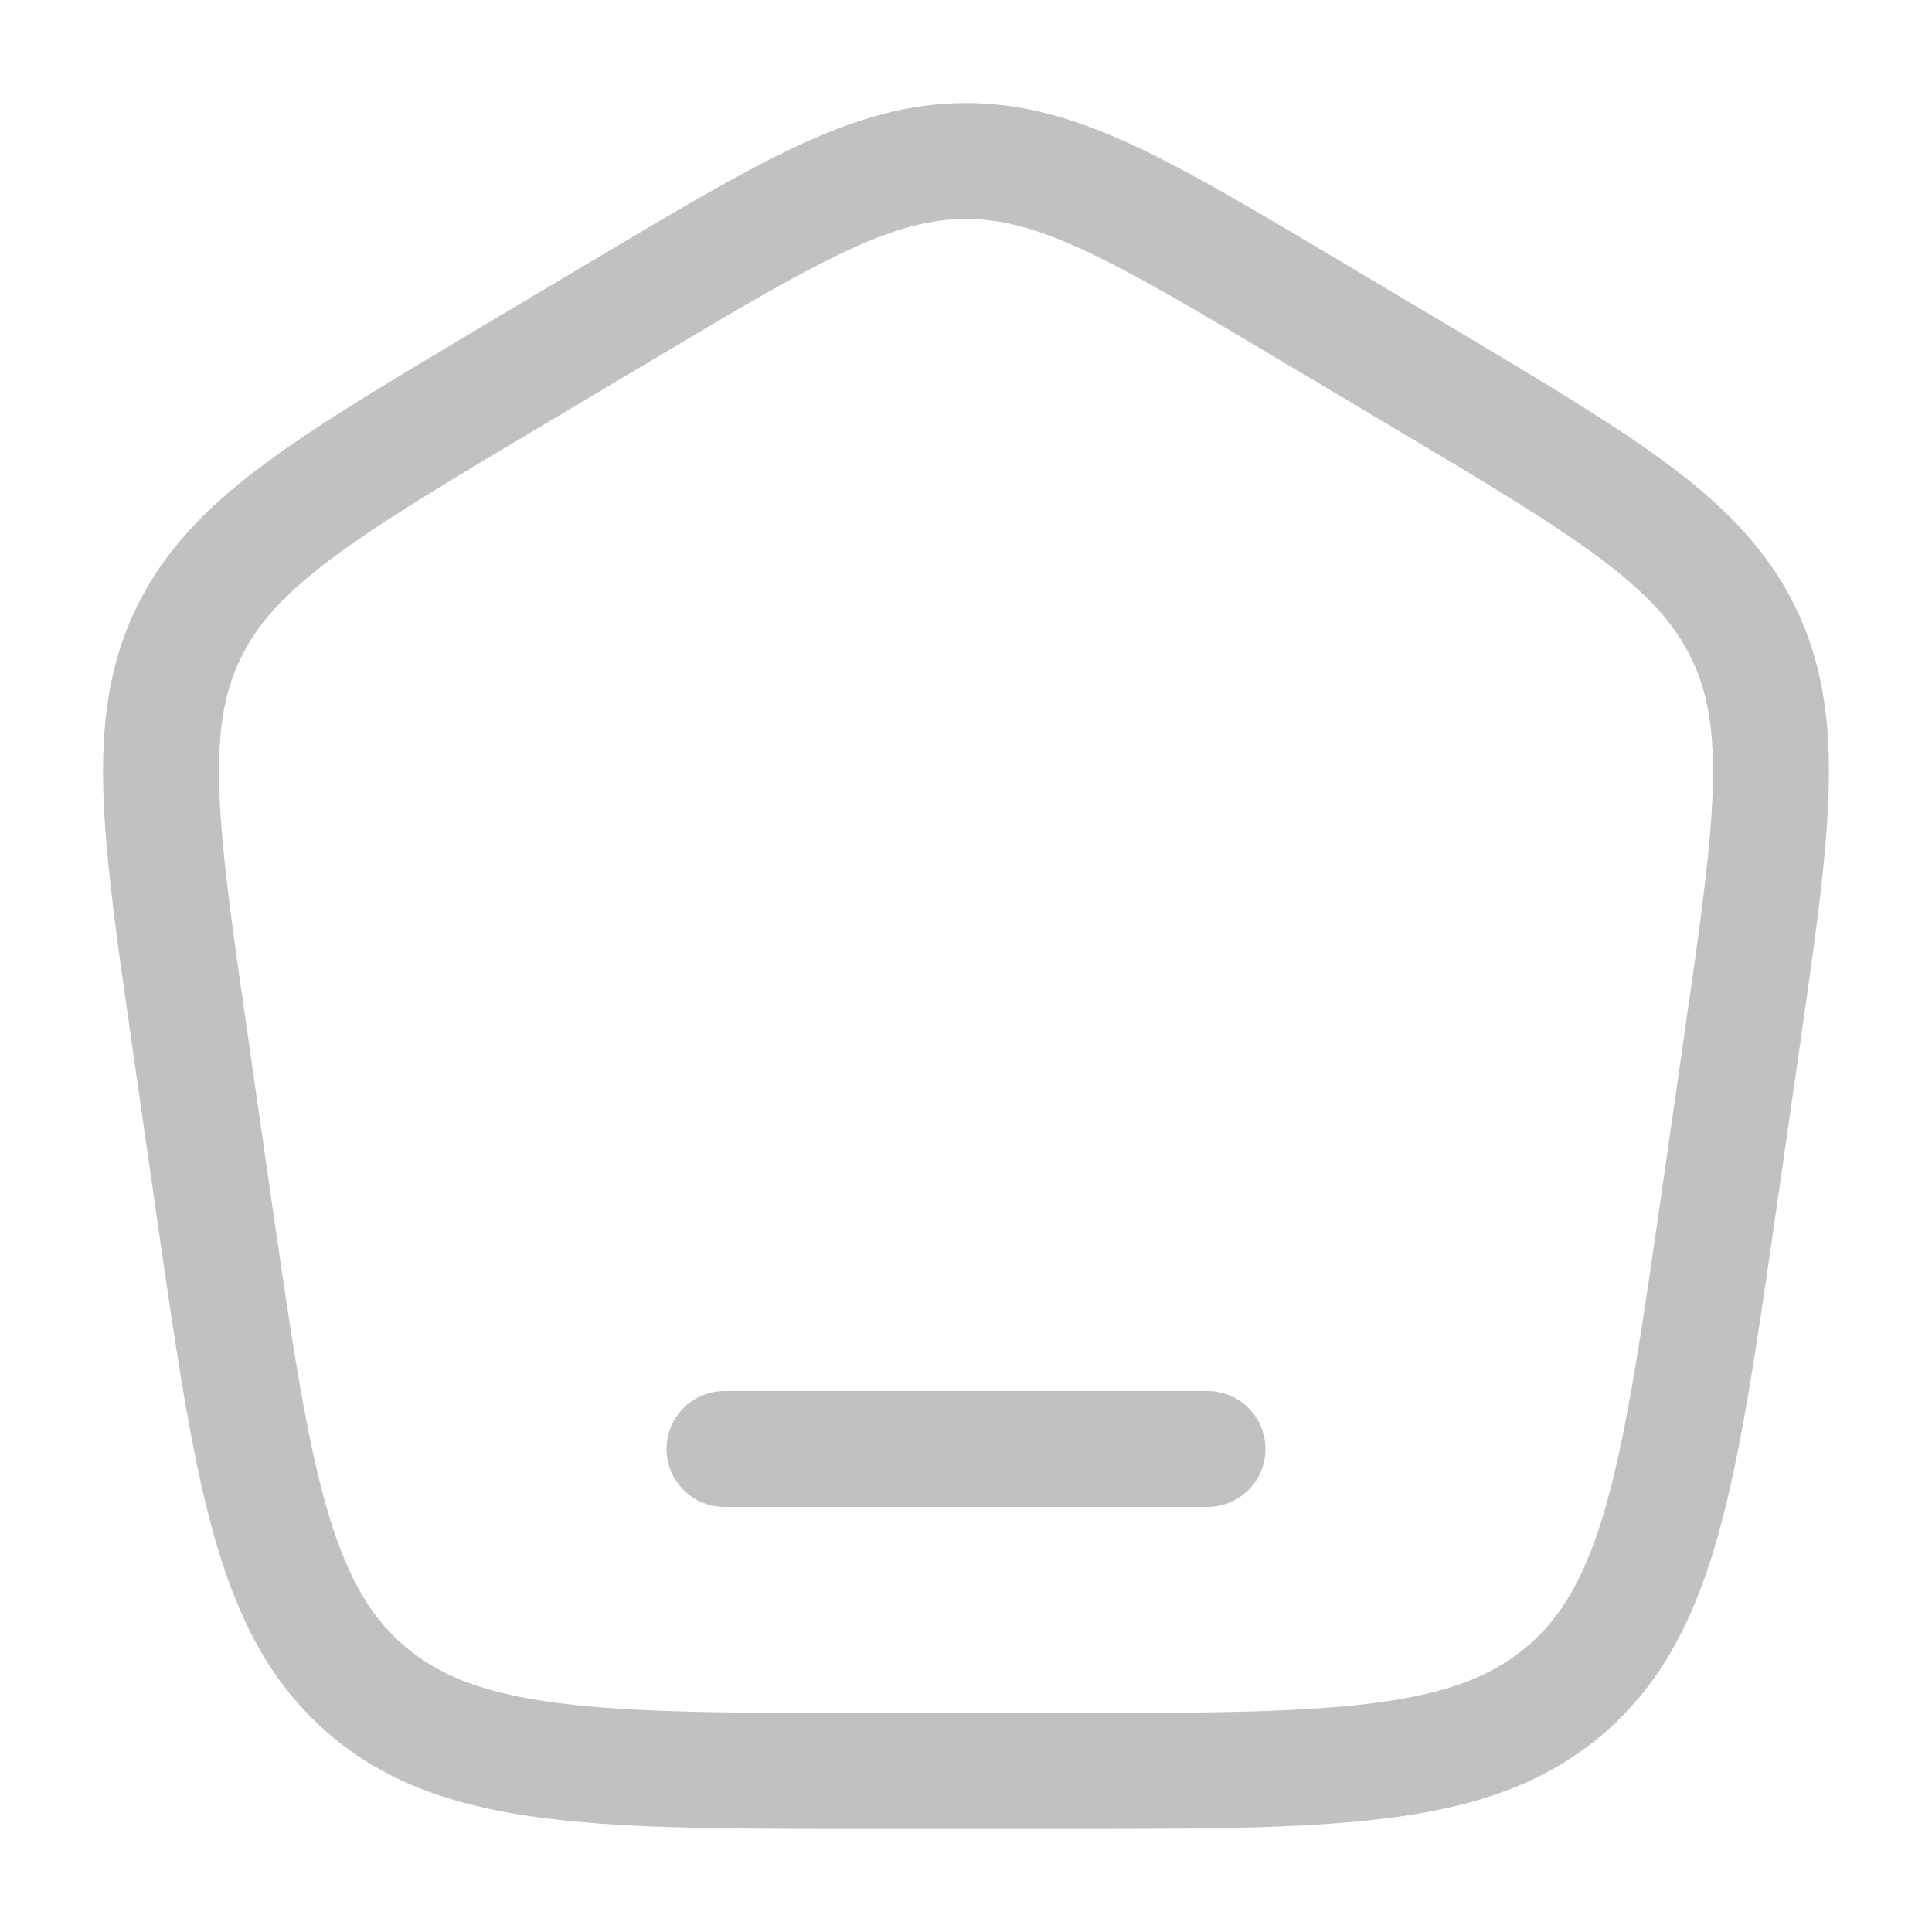 <svg width="25" height="25" viewBox="0 0 25 25" fill="none" xmlns="http://www.w3.org/2000/svg">
<path d="M2.463 13.498C2.067 10.751 1.87 9.377 2.433 8.203C2.996 7.029 4.194 6.315 6.591 4.887L8.033 4.028C10.209 2.732 11.298 2.083 12.5 2.083C13.702 2.083 14.791 2.732 16.967 4.028L18.41 4.887C20.806 6.315 22.004 7.029 22.567 8.203C23.13 9.377 22.933 10.751 22.537 13.498L22.247 15.516C21.739 19.044 21.485 20.809 20.262 21.863C19.037 22.917 17.242 22.917 13.652 22.917H11.348C7.758 22.917 5.963 22.917 4.739 21.863C3.515 20.809 3.261 19.044 2.753 15.516L2.463 13.498Z" stroke="#C1C1C1" stroke-width="1.5"/>
<path d="M15.625 18.75H9.375" stroke="#C1C1C1" stroke-width="1.5" stroke-linecap="round"/>
</svg>

